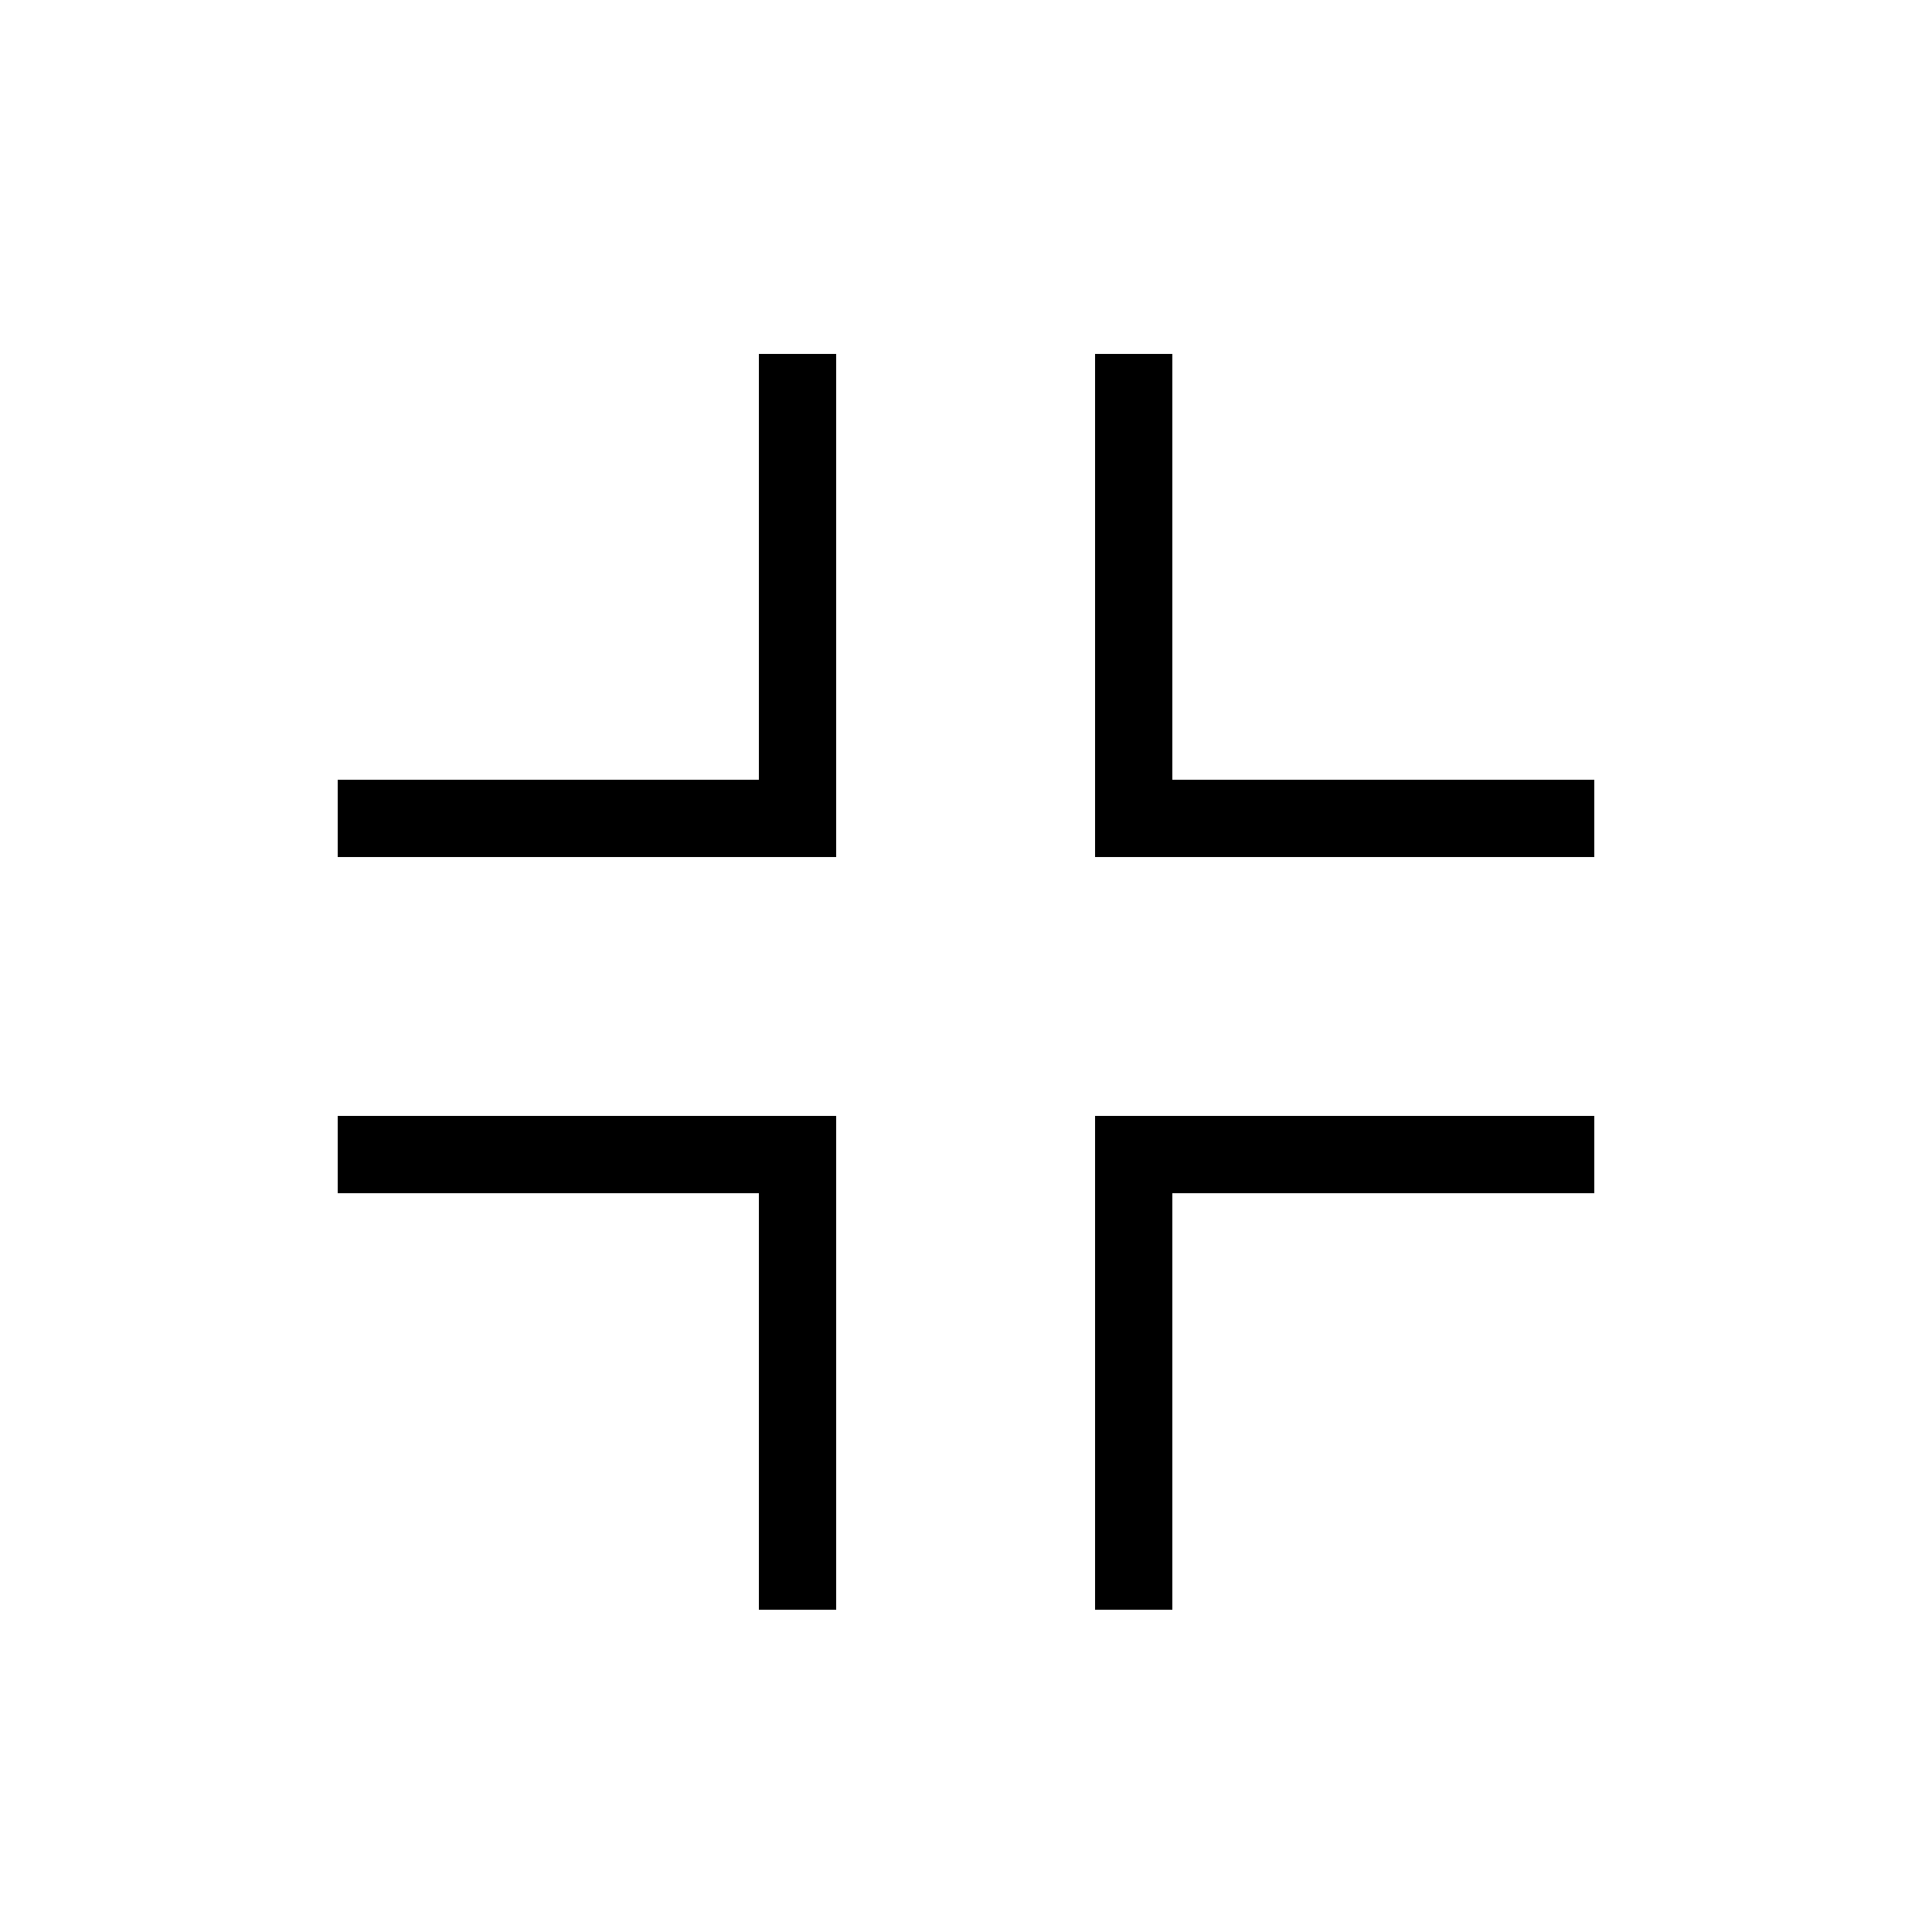 <svg id="Layer_1" data-name="Layer 1" xmlns="http://www.w3.org/2000/svg" viewBox="0 0 25 25">
    <line fill='none' stroke-miterlimit='10' x1="10.18" y1="15.04" x2="4.73" y2="20.4" />
    <line fill='none' stroke-miterlimit='10' x1="4.69" y1="4.98" x2="9.83" y2="10.09" />
    <line fill='none' stroke-miterlimit='10' x1="14.75" y1="10.48" x2="20.2" y2="5.12" />
    <line fill='none' stroke-miterlimit='10' x1="20.06" y1="20.33" x2="14.92" y2="15.23" />
    <polygon stroke='none' points="15.17 15.44 20.63 15.44 20.63 14.44 14.17 14.44 14.17 20.83 15.17 20.83 15.17 15.44" />
    <polygon stroke='none' points="14.17 11.09 20.63 11.09 20.63 10.09 15.17 10.09 15.17 4.58 14.17 4.58 14.17 11.09" />
    <polygon stroke='none' points="9.82 10.09 4.37 10.09 4.37 11.09 10.82 11.09 10.82 4.58 9.82 4.58 9.82 10.09" />
    <polygon stroke='none' points="10.82 20.83 10.82 14.44 4.37 14.44 4.37 15.44 9.82 15.44 9.82 20.83 10.82 20.83" />
</svg>